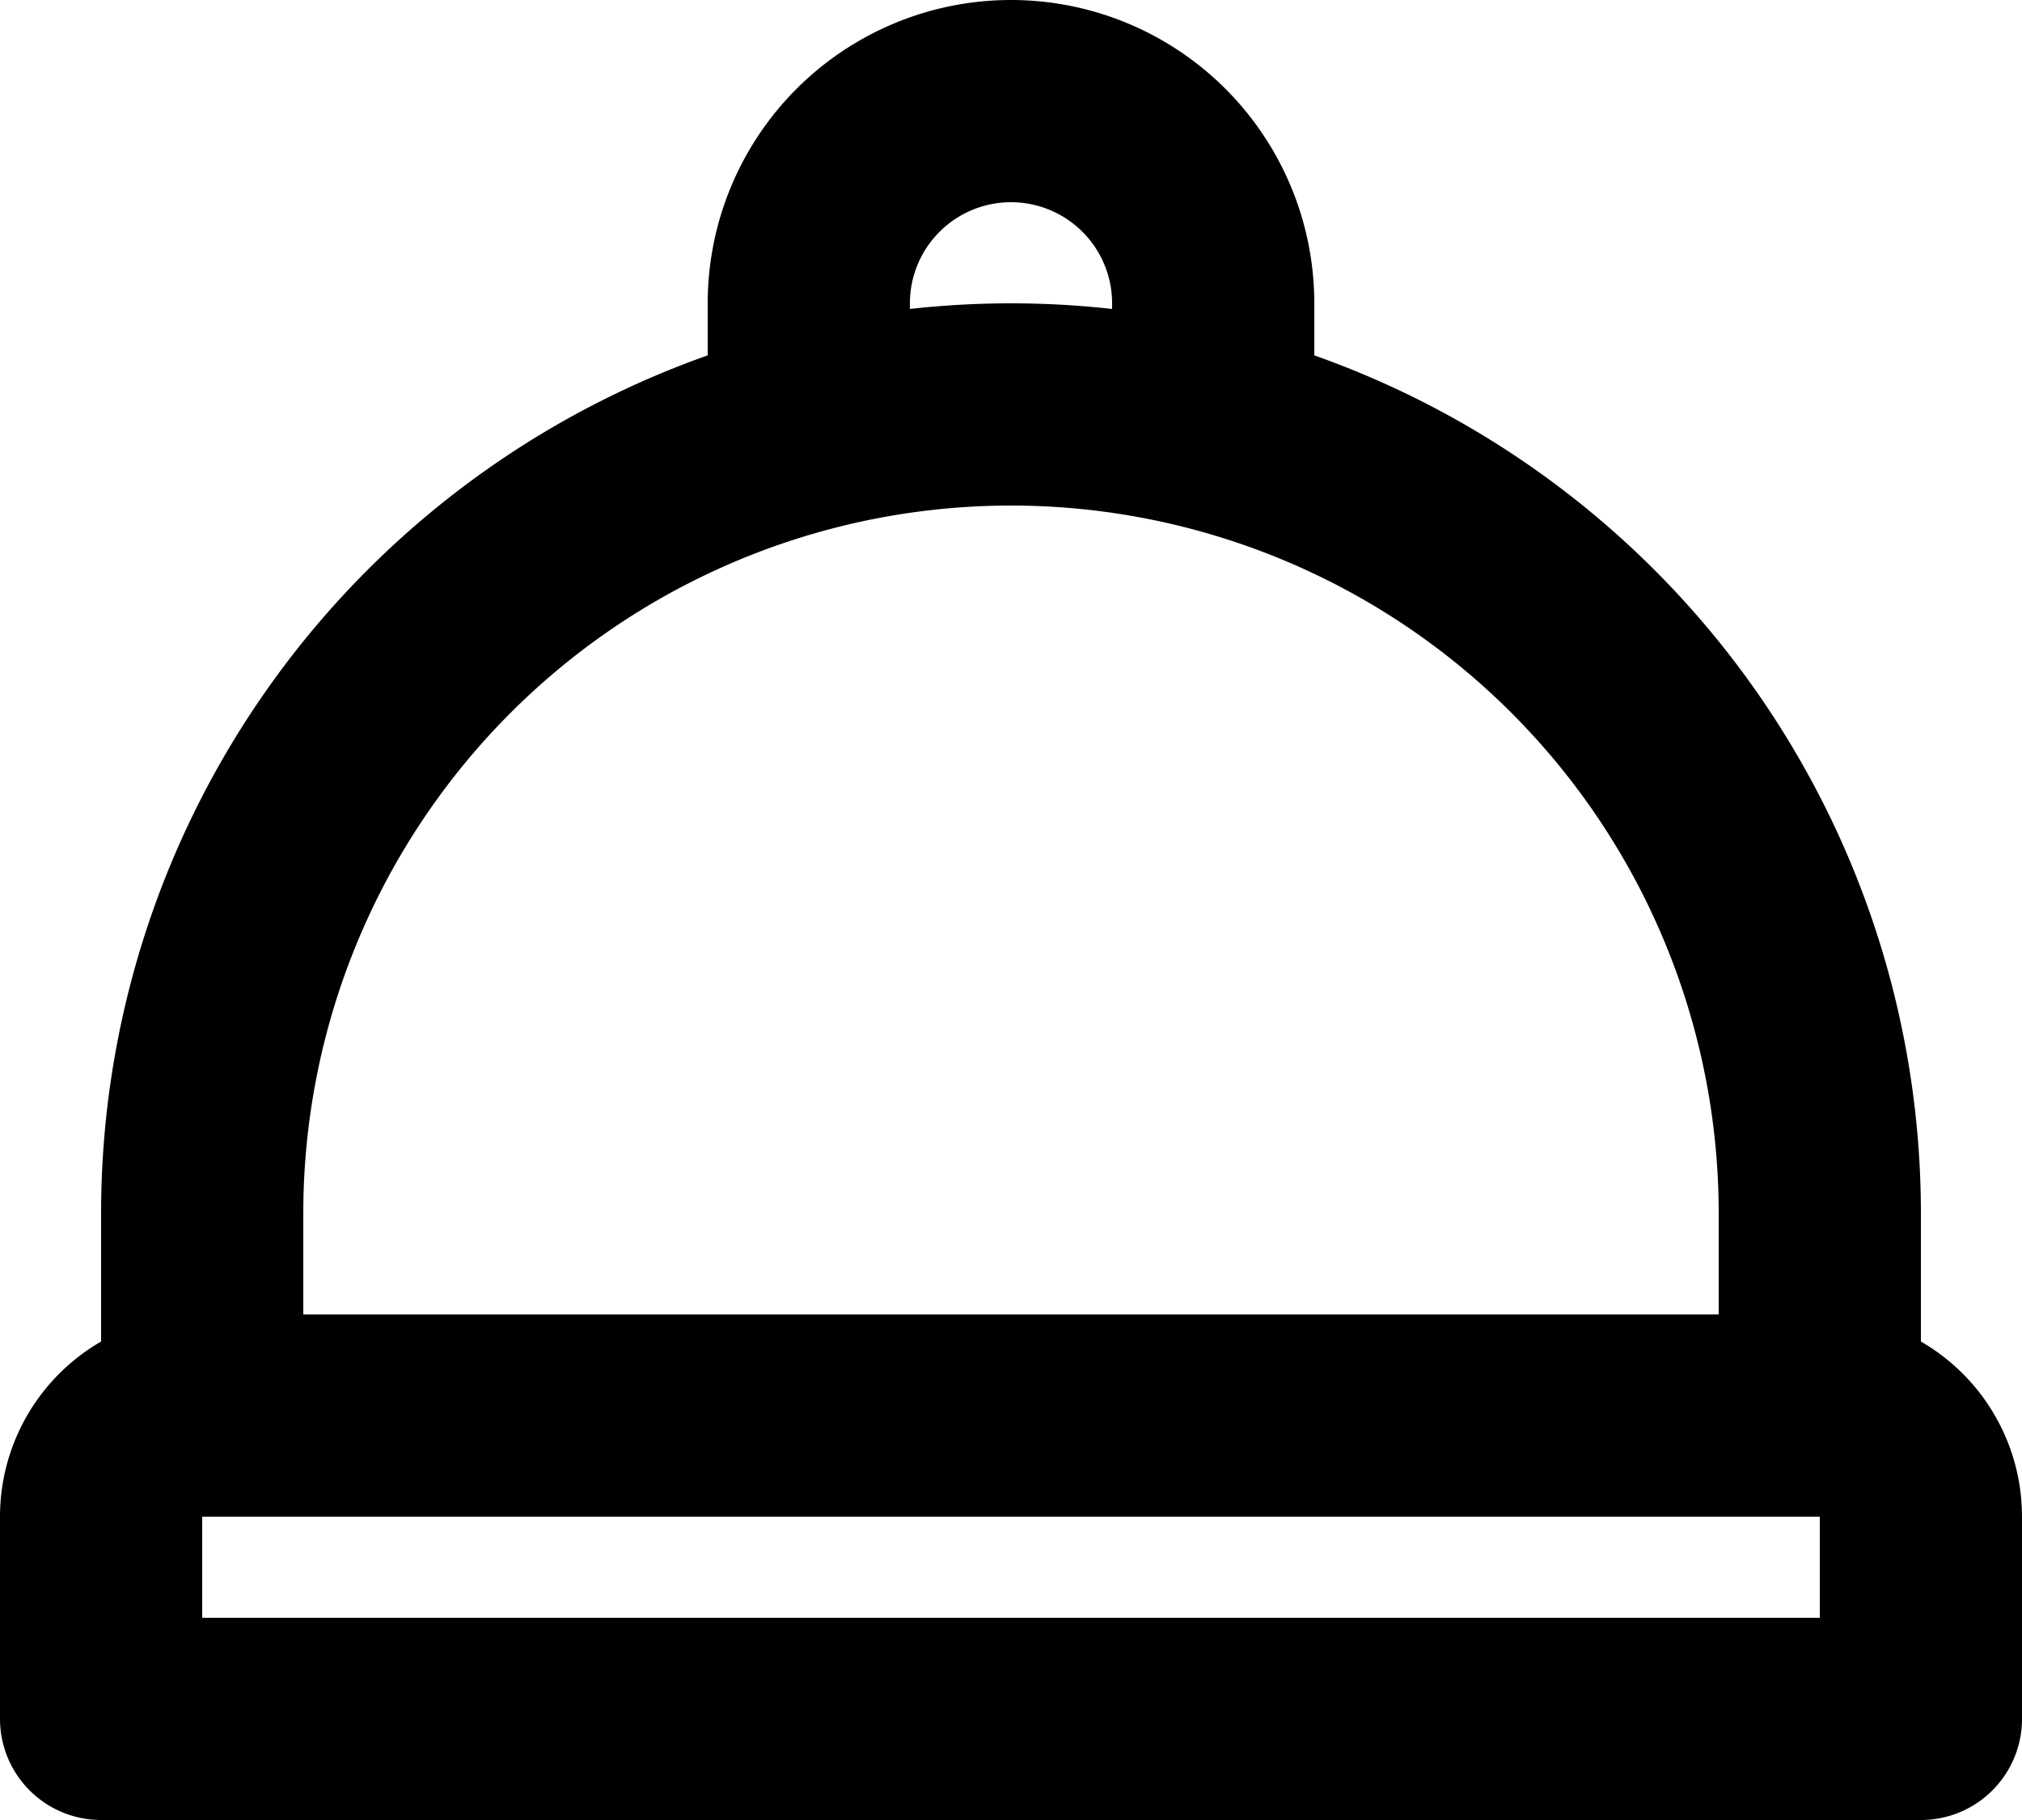 <svg xmlns="http://www.w3.org/2000/svg" width="20" height="18" fill="none" viewBox="0 0 20 18">
  <path stroke="#000" stroke-linecap="round" stroke-linejoin="round" stroke-width="2" d="M18 14H2m16 0a1 1 0 0 1 1 1v2H1v-2a1 1 0 0 1 1-1m16 0v-2a8 8 0 1 0-16 0v2m10-9.748V3a2 2 0 1 0-4 0v1.252"/>
</svg>
